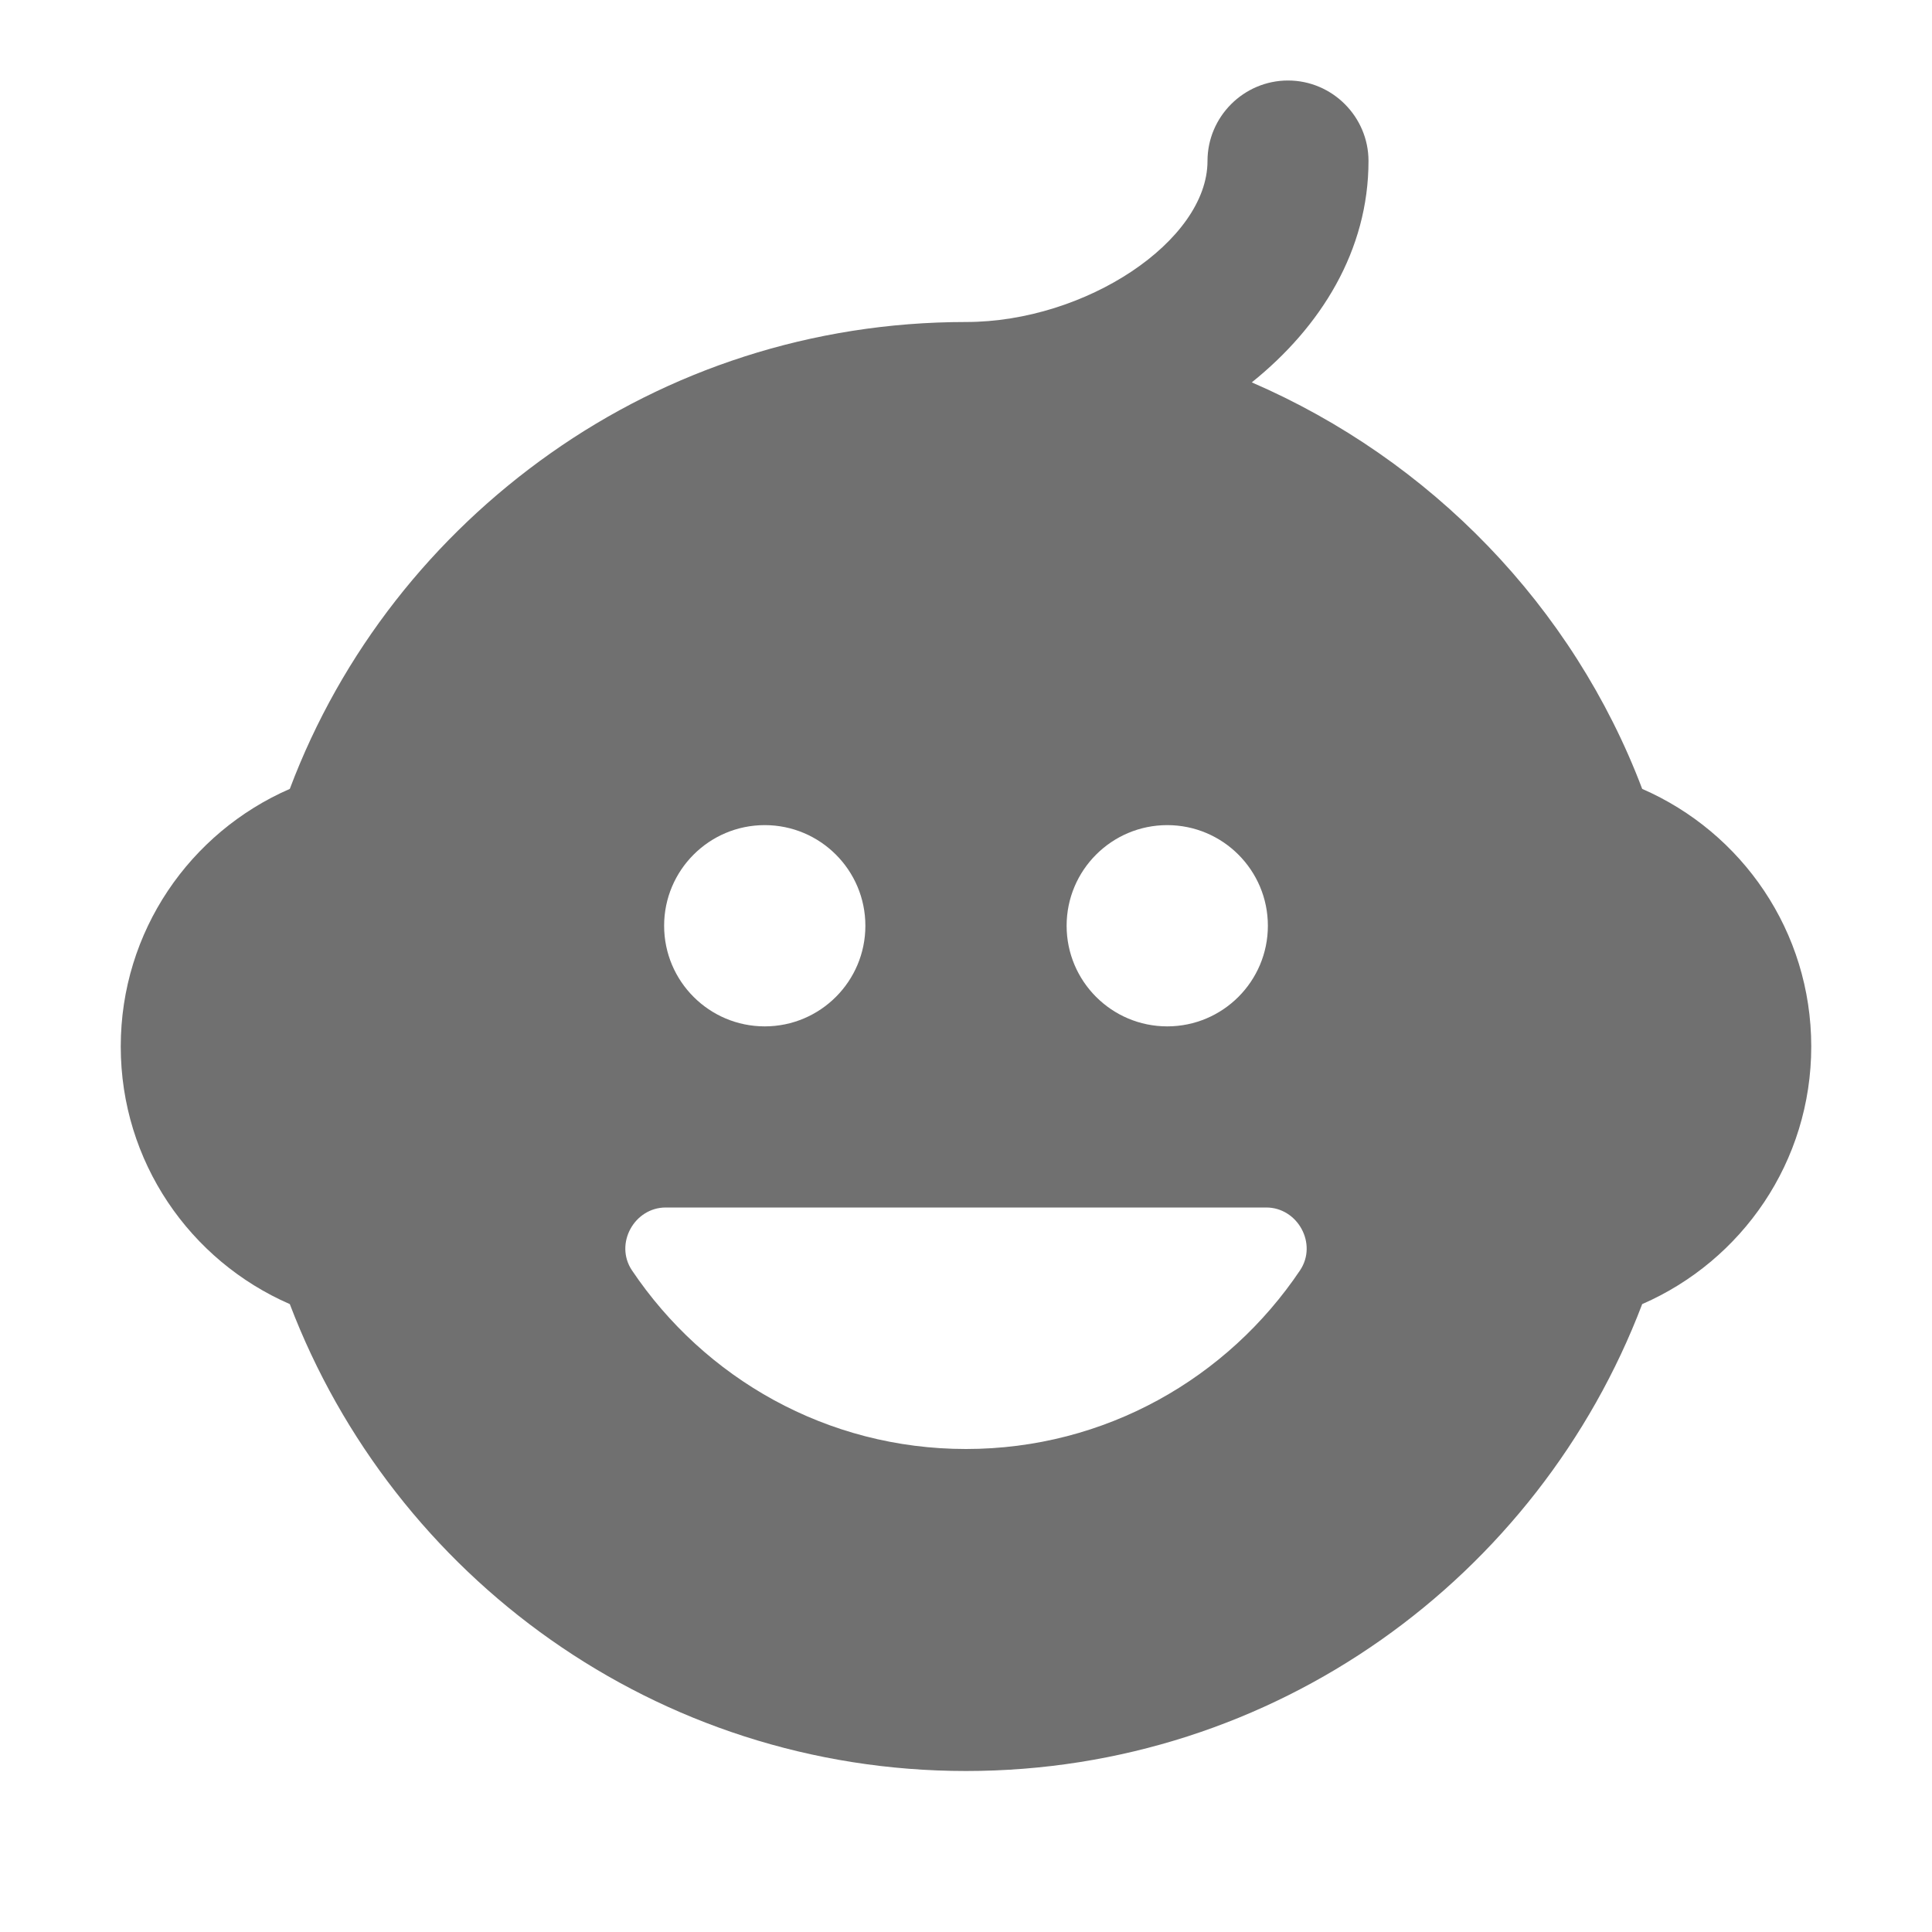 <svg width="24" height="24" viewBox="0 0 24 24" fill="none" xmlns="http://www.w3.org/2000/svg">
<path d="M20.4 9.8C19.54 7.53 17.77 5.71 15.55 4.75C16.41 4.06 17 3.11 17 2C17 1.45 16.55 1 16 1C15.45 1 15 1.45 15 2C15 2.99 13.49 4 12 4C10.08 4 8.3 4.6 6.84 5.63C5.38 6.66 4.24 8.1 3.6 9.8C2.36 10.34 1.5 11.57 1.5 13C1.5 14.43 2.36 15.66 3.6 16.2C4.89 19.59 8.16 22 12 22C15.84 22 19.11 19.59 20.4 16.2C21.64 15.66 22.5 14.43 22.5 13C22.5 11.57 21.64 10.34 20.4 9.8ZM16.15 15.78C15.25 17.12 13.73 18 12 18C10.27 18 8.75 17.12 7.85 15.78C7.63 15.45 7.88 15 8.27 15H15.73C16.12 15 16.37 15.45 16.15 15.78ZM10.75 11.5C10.75 12.19 10.19 12.75 9.5 12.75C8.81 12.75 8.25 12.19 8.25 11.5C8.25 10.81 8.81 10.25 9.5 10.25C10.19 10.25 10.75 10.81 10.75 11.5ZM13.25 11.5C13.25 10.81 13.81 10.25 14.5 10.25C15.19 10.25 15.75 10.81 15.75 11.5C15.75 12.19 15.19 12.75 14.5 12.75C13.81 12.75 13.25 12.19 13.25 11.5Z" fill="black" fill-opacity="0.56"/>
</svg>

